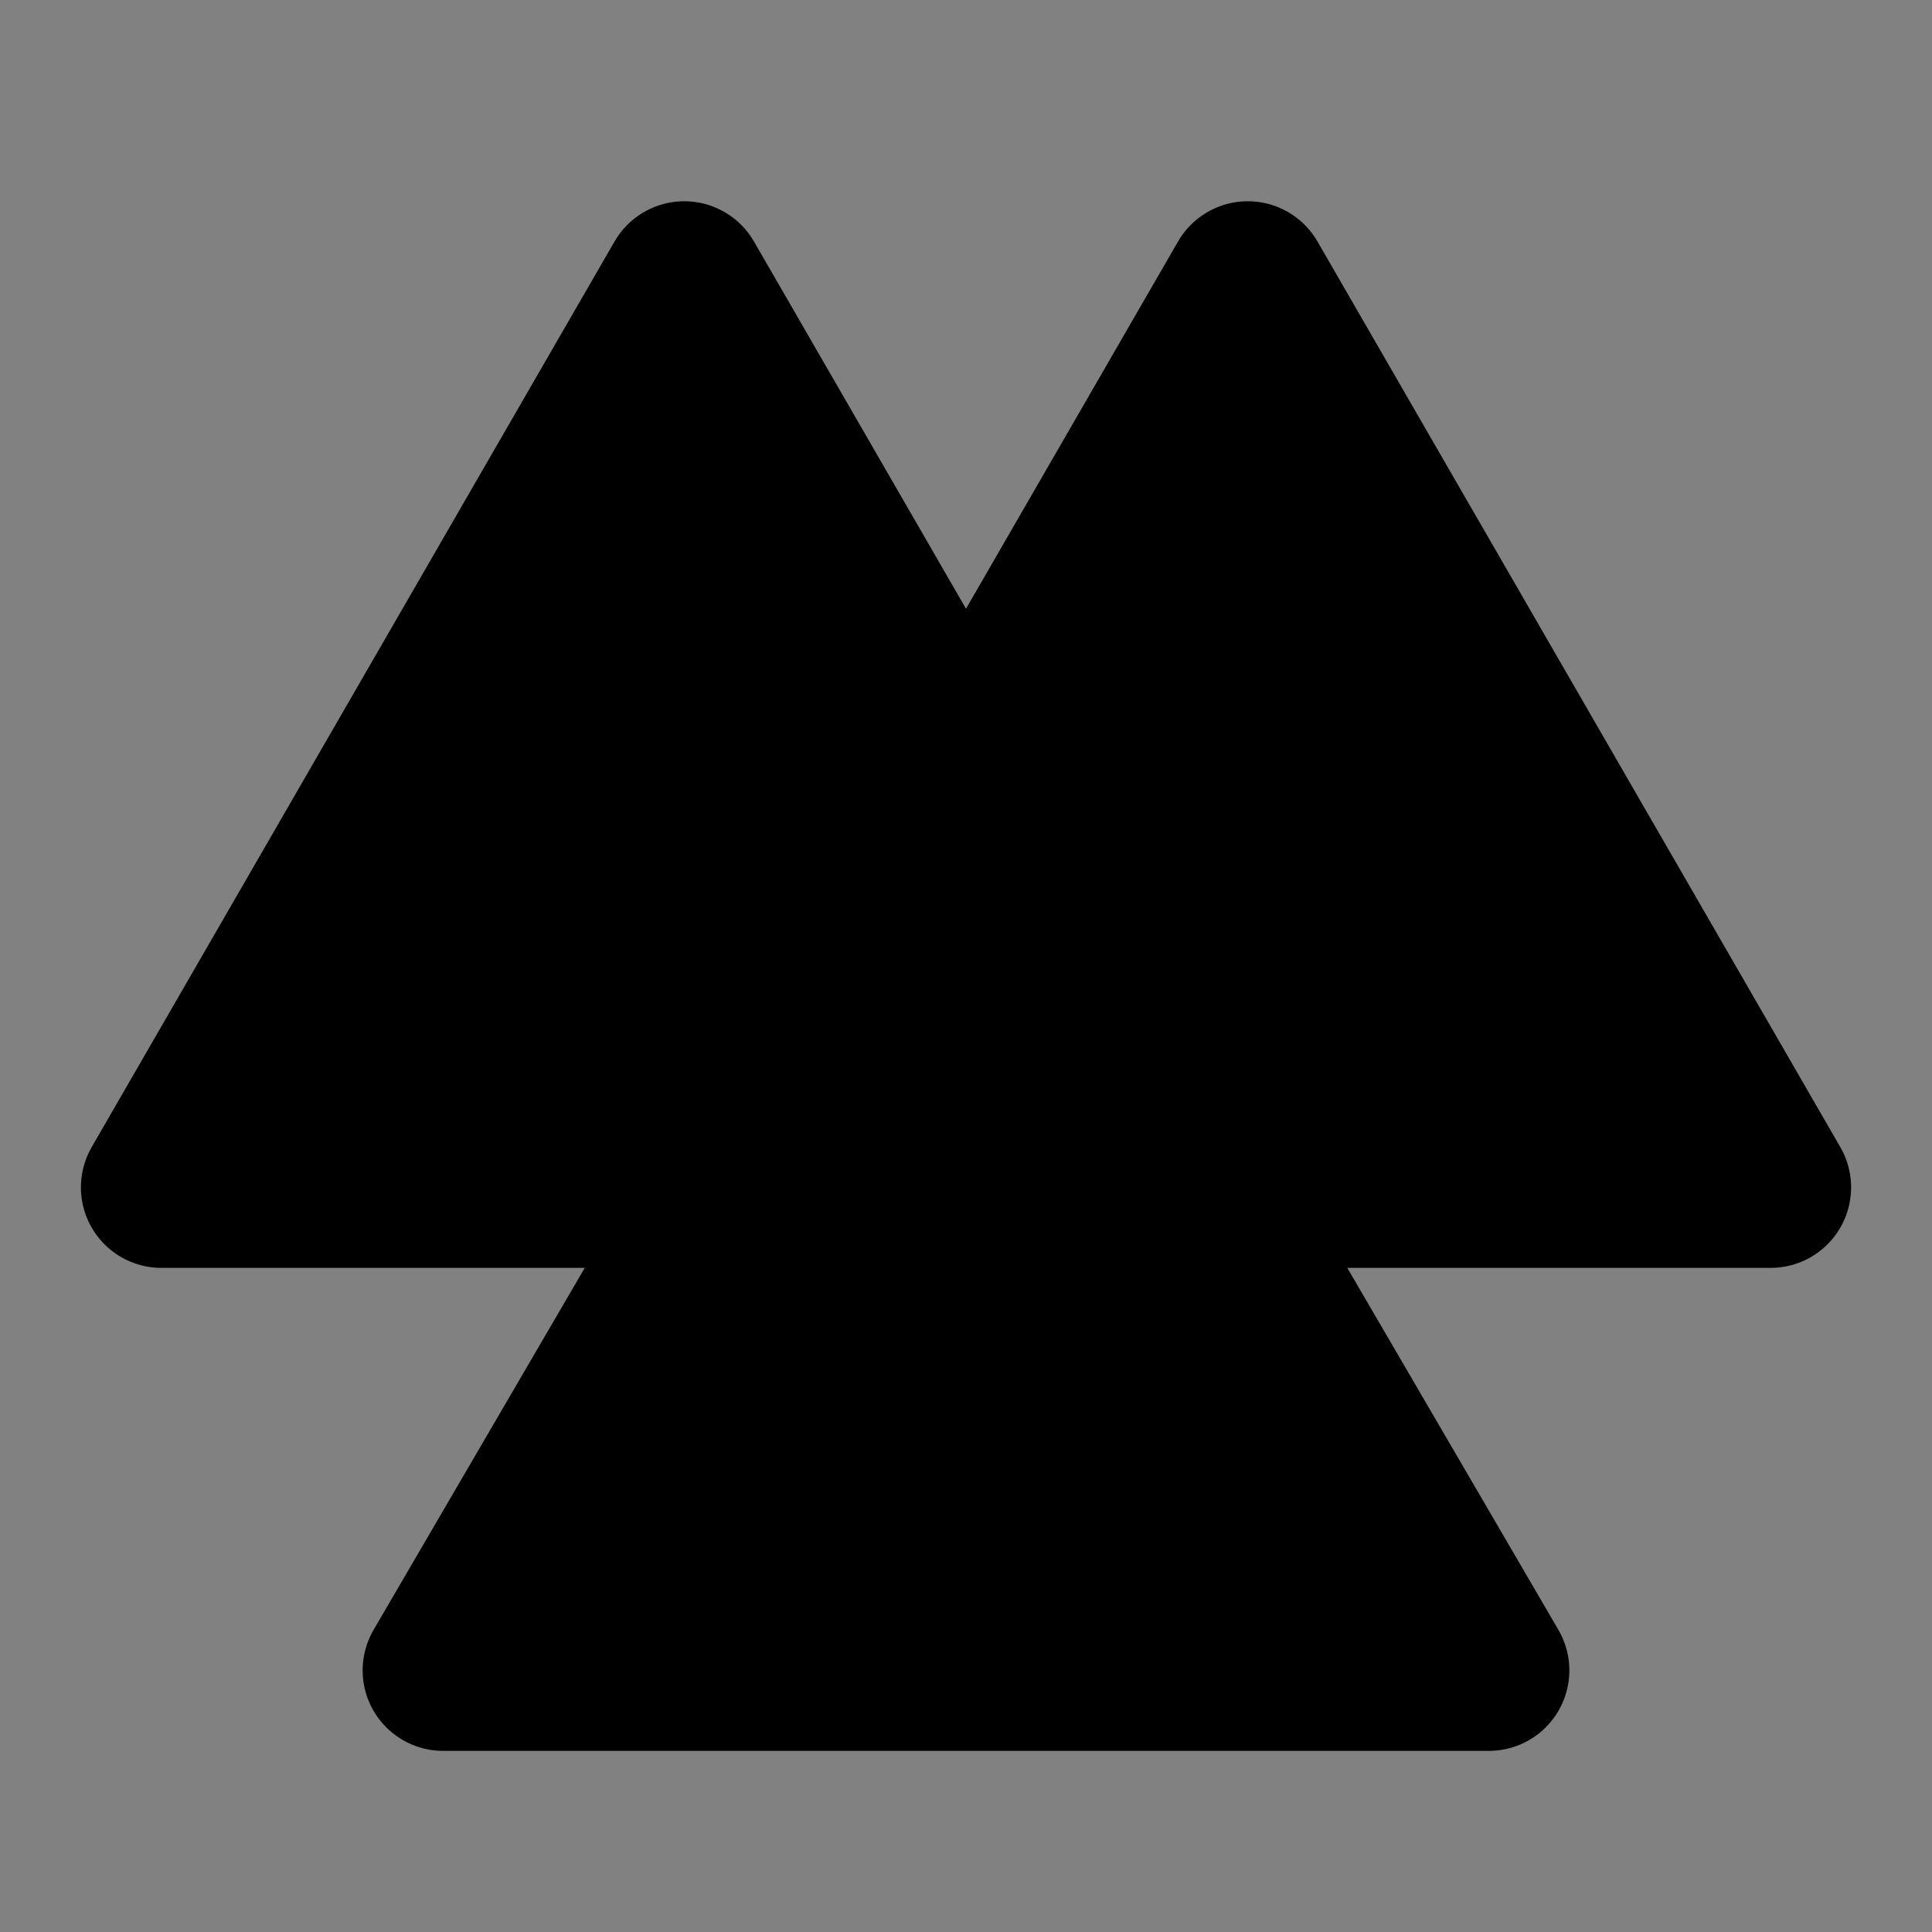 <svg width="48" height="48" viewBox="0 0 48 48" fill="none" xmlns="http://www.w3.org/2000/svg">
<rect x="0" y="0" width="48" height="48" fill="#808080" stroke="none"/>
<rect width="48" height="48" fill="white" fill-opacity="0.01"/>
<path d="M17 7L24 19.124L29.991 29.5H4.01L17 7Z" fill="null"/>
<path d="M31 7L43.99 29.5H18.01L24 19.124L31 7Z" fill="null"/>
<path d="M11.01 41.5H36.99L29.991 29.5H18.01L11.01 41.5Z" fill="null"/>
<path d="M18.01 29.5L11.01 41.5H36.99L29.991 29.5M18.01 29.5H43.99L31 7L24 19.124M18.01 29.5L24 19.124M18.01 29.5H29.991M29.991 29.5H4.01L17 7L24 19.124M29.991 29.5L24 19.124" stroke="black" stroke-width="4" stroke-linecap="round" stroke-linejoin="round"/>
</svg>
